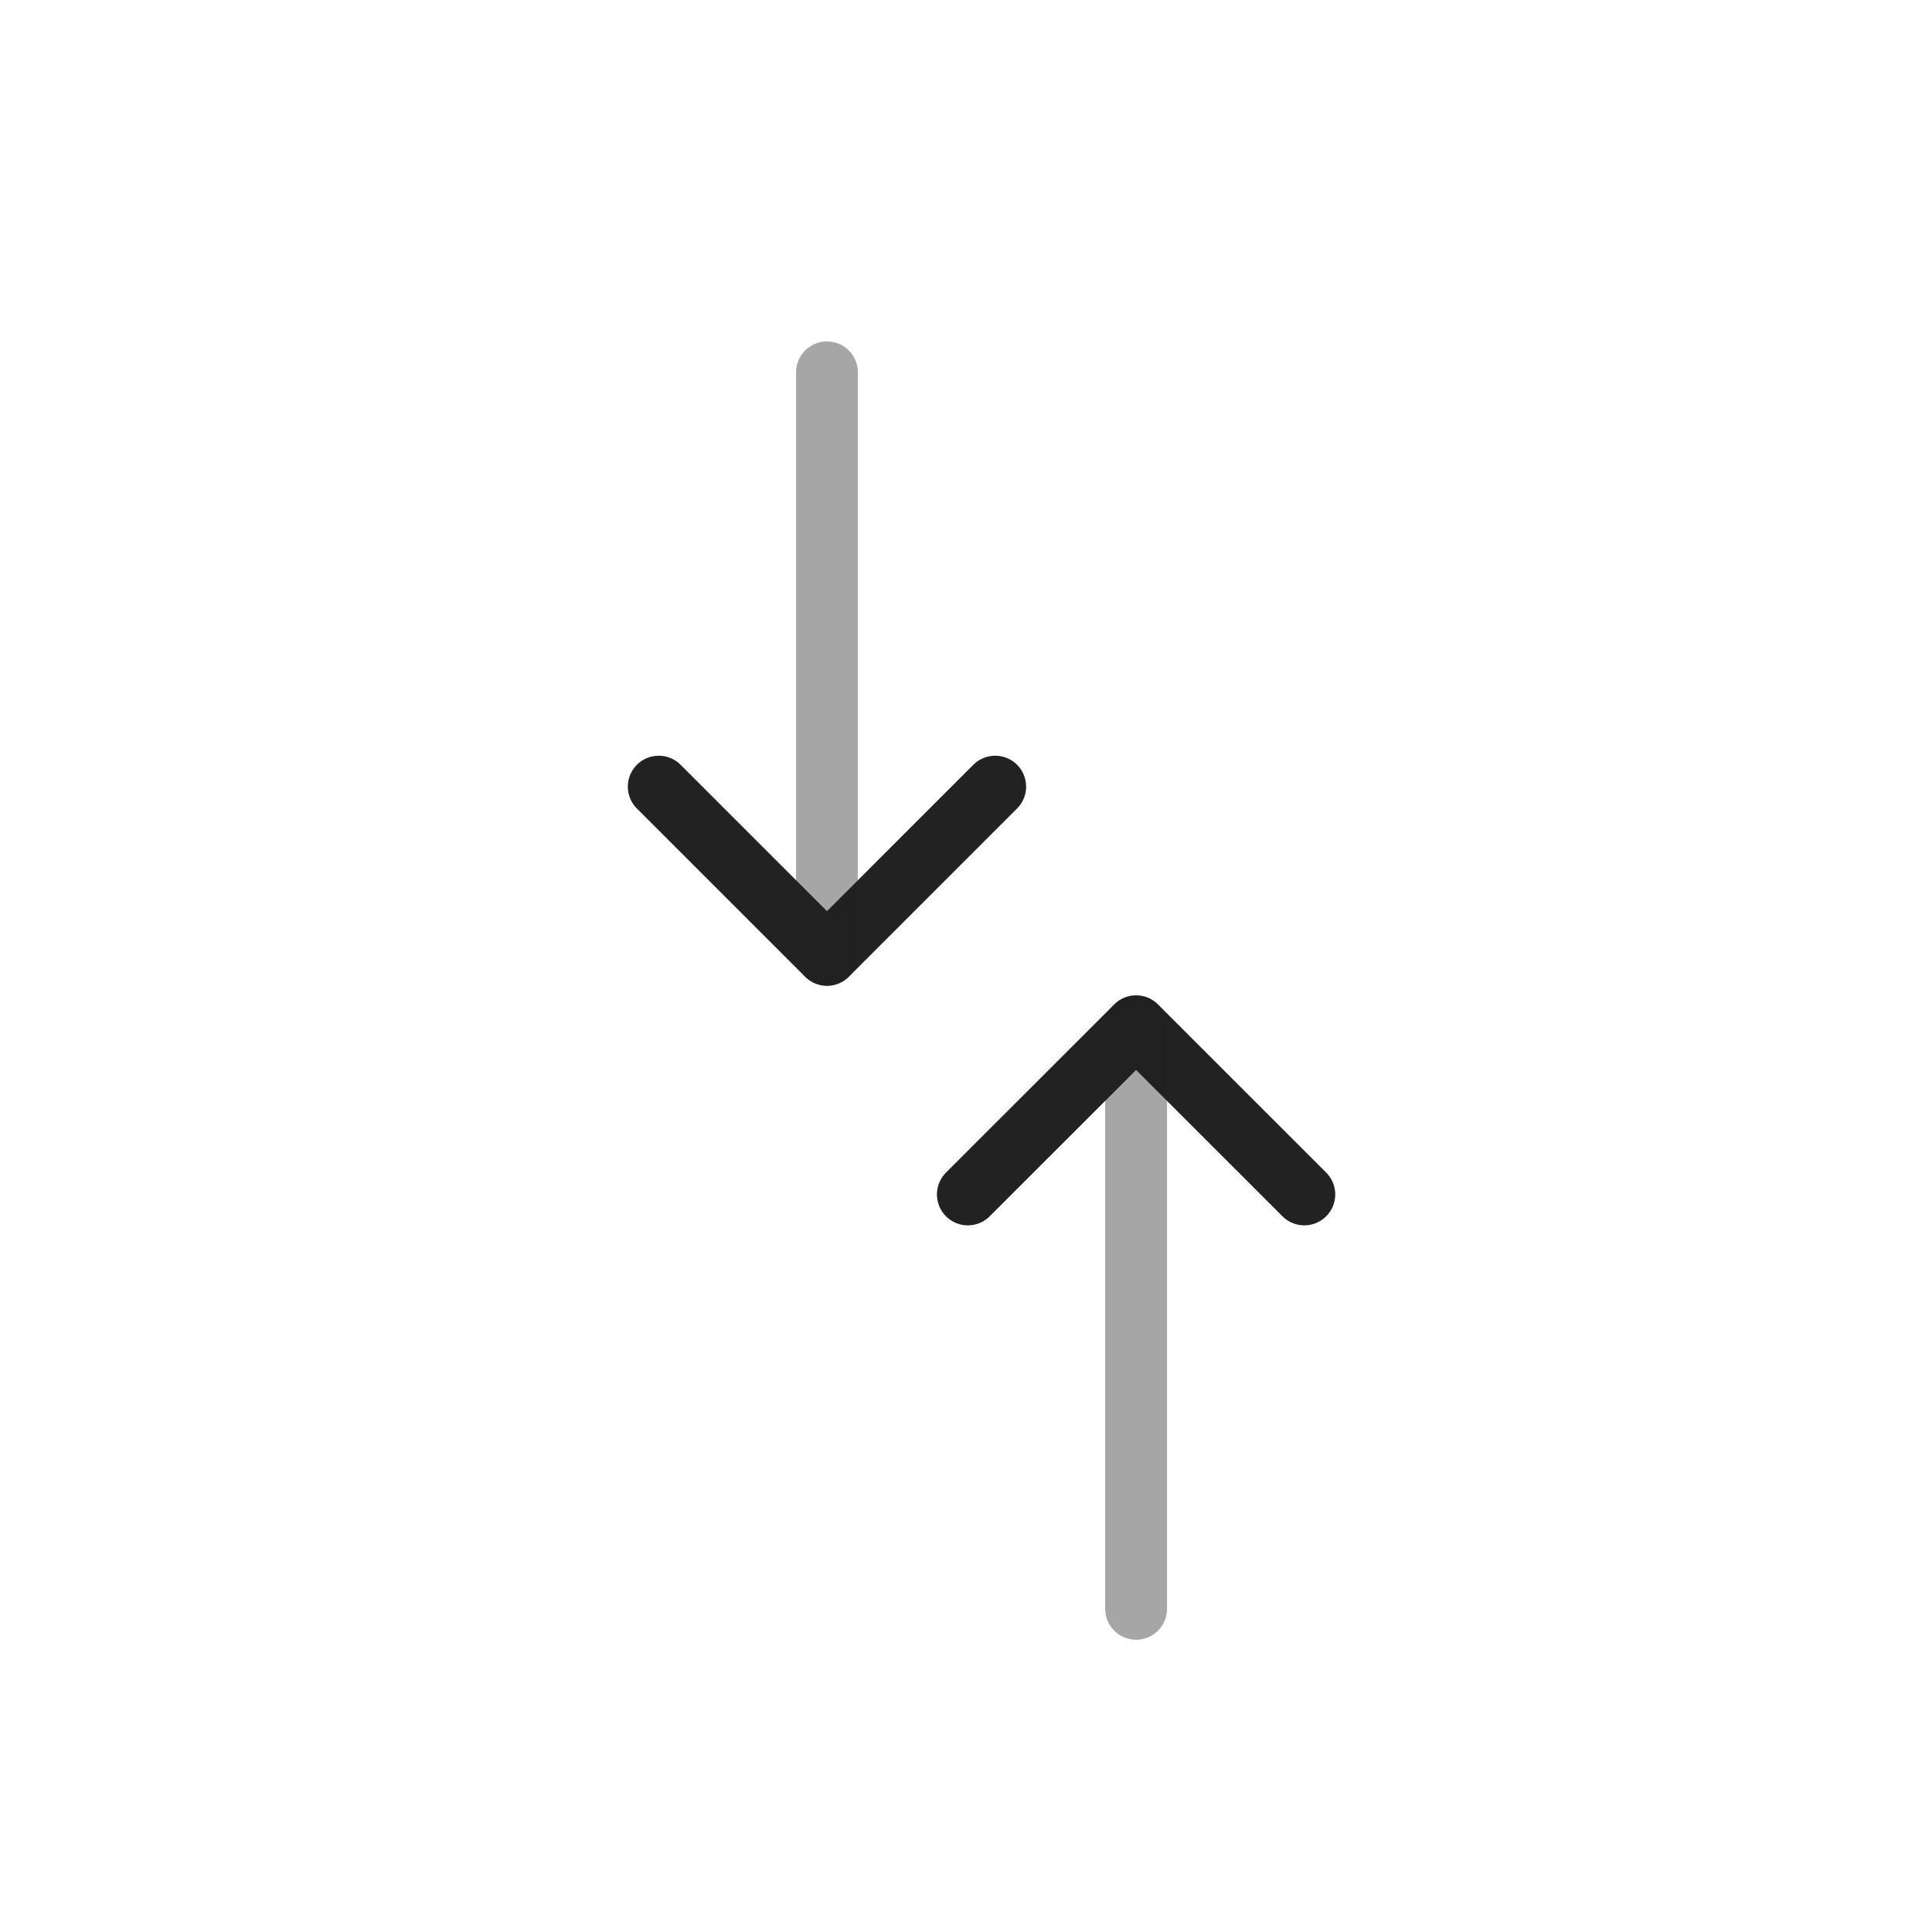 <svg width="25" height="25" viewBox="0 0 25 25" fill="none" xmlns="http://www.w3.org/2000/svg">
<path d="M12.878 10.179L10.701 12.356L8.524 10.179" stroke="#222222" stroke-width="0.8" stroke-linecap="round" stroke-linejoin="round"/>
<path opacity="0.4" d="M10.701 4.818L10.701 12.356" stroke="#222222" stroke-width="0.8" stroke-linecap="round" stroke-linejoin="round"/>
<path d="M12.524 15.456L14.701 13.28L16.878 15.456" stroke="#222222" stroke-width="0.8" stroke-linecap="round" stroke-linejoin="round"/>
<path opacity="0.4" d="M14.701 20.818L14.701 13.28" stroke="#222222" stroke-width="0.8" stroke-linecap="round" stroke-linejoin="round"/>
</svg>
